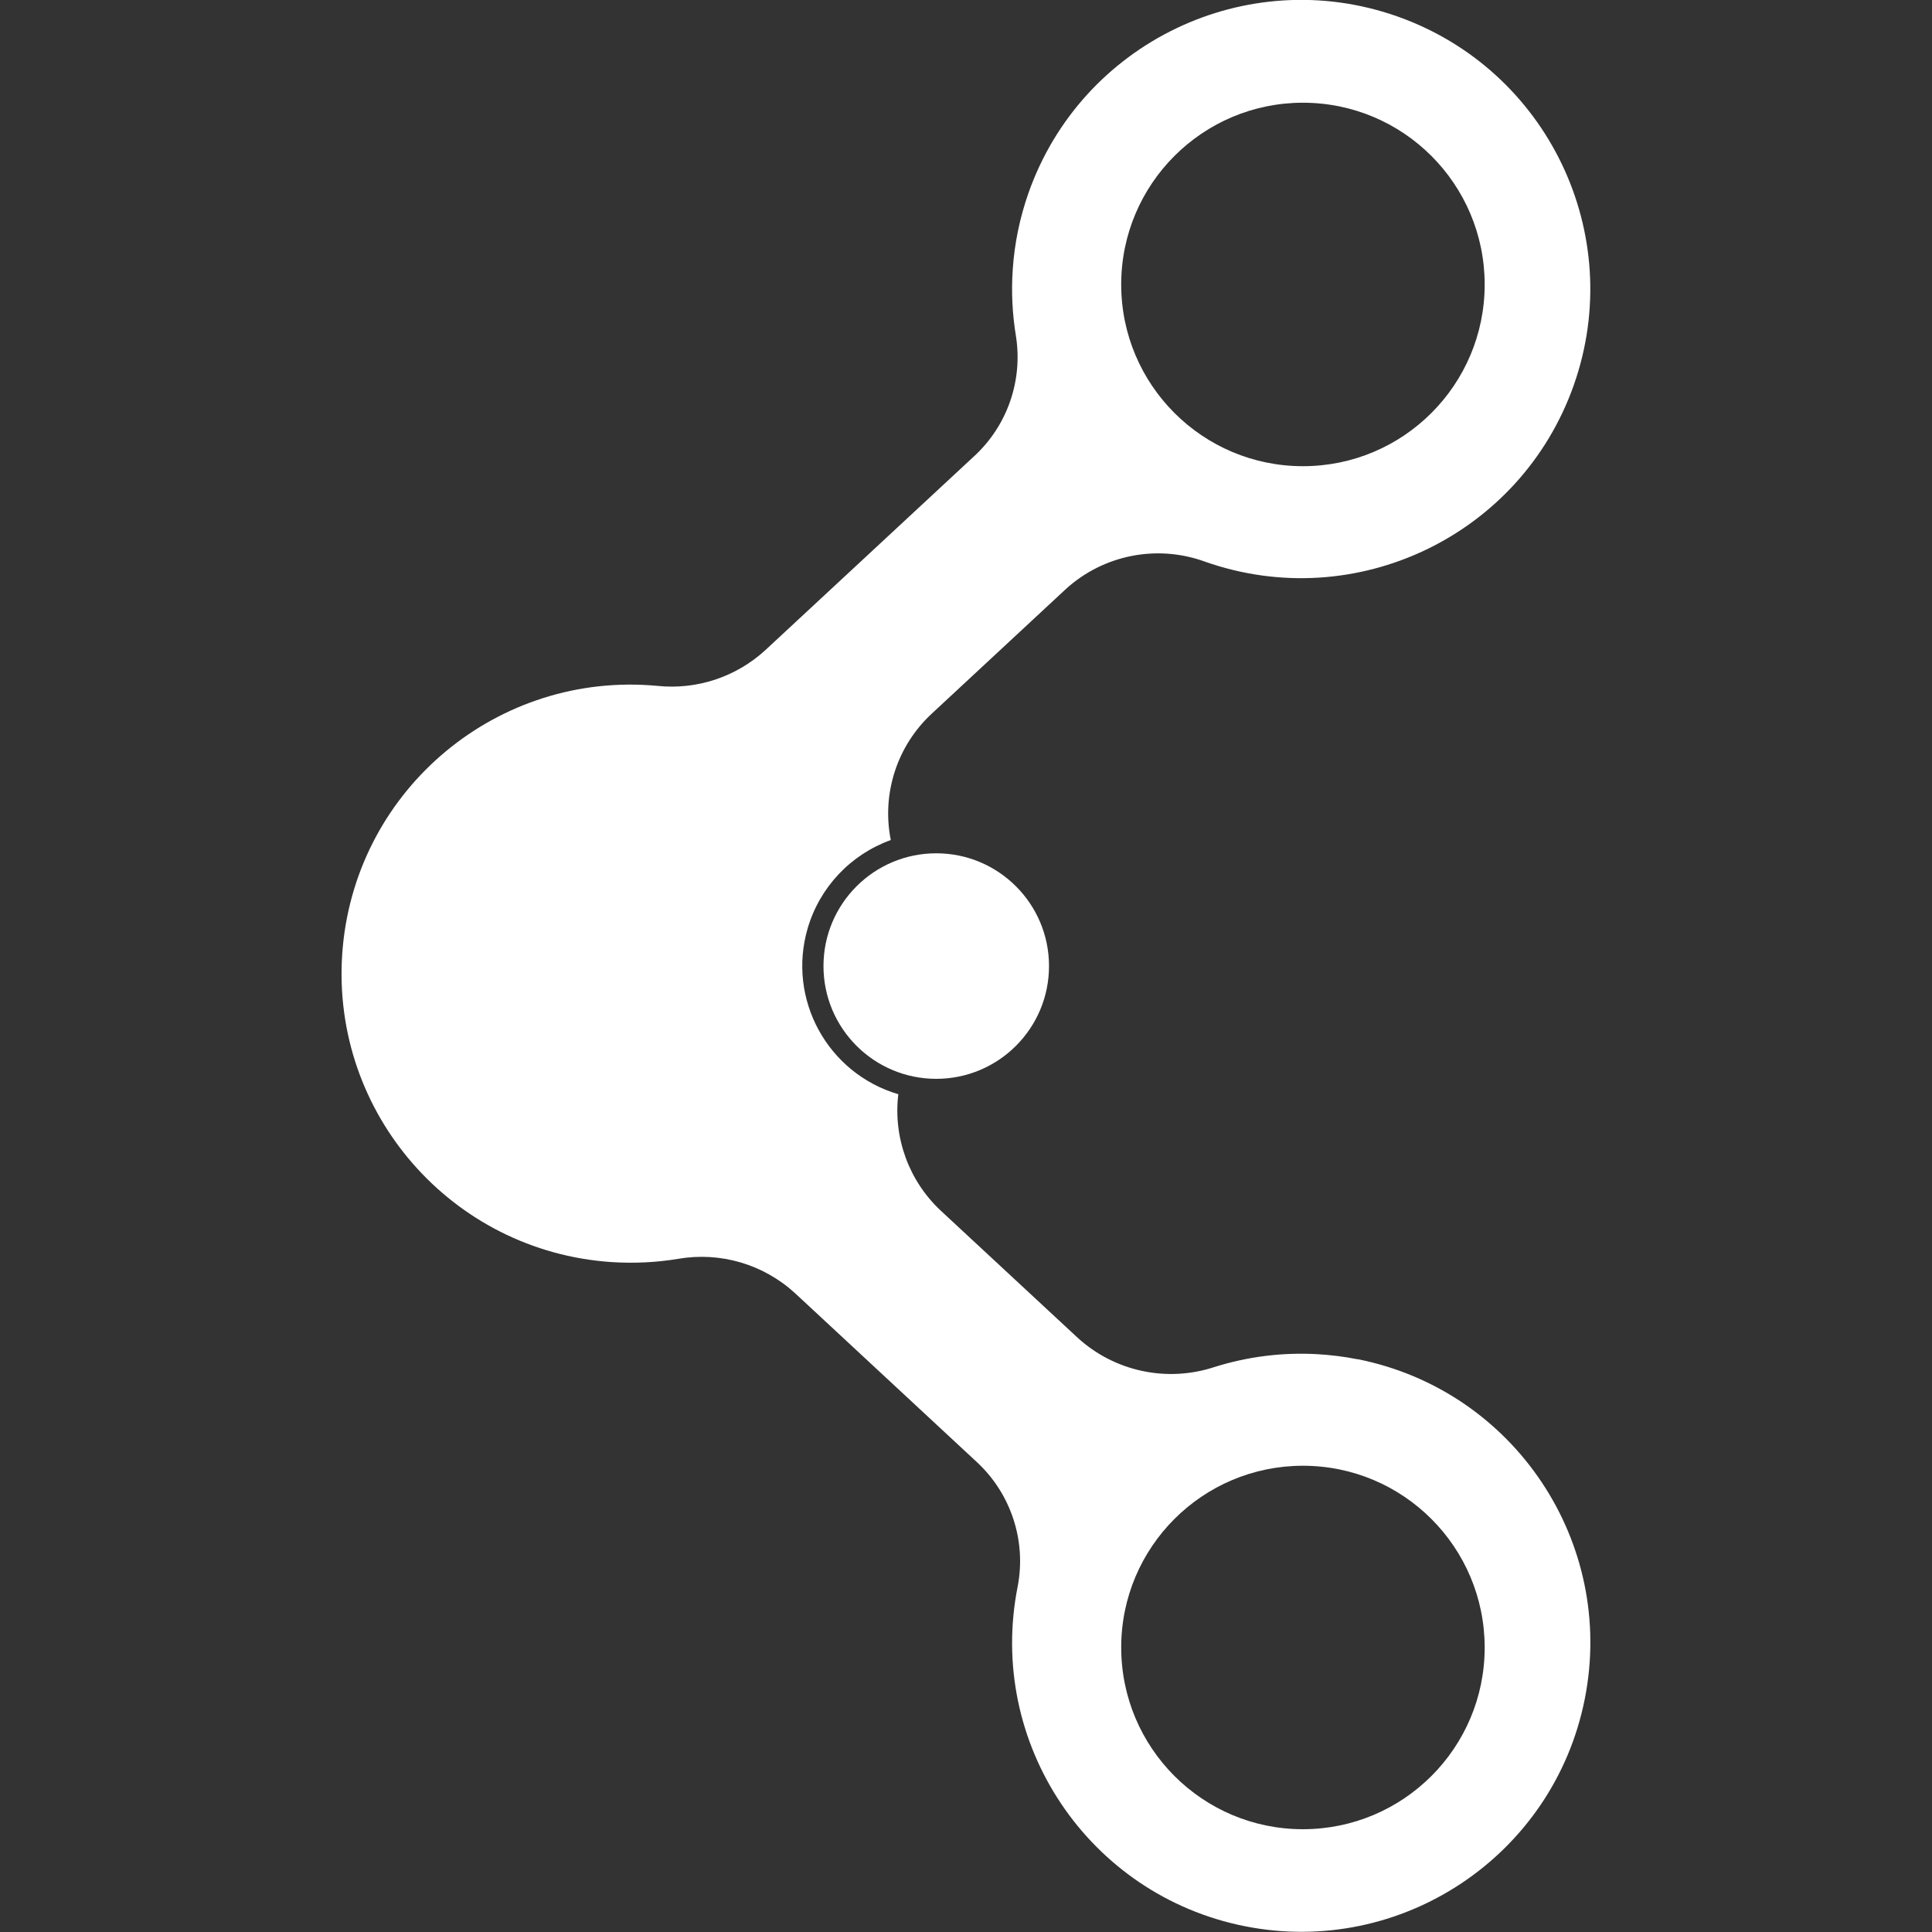 <?xml version="1.0" encoding="UTF-8"?>
<svg id="Layer_2" data-name="Layer 2" xmlns="http://www.w3.org/2000/svg" viewBox="0 0 300 300">
  <rect x="0" y="0" width="300" height="300" fill="#333333" stroke="none"/>
  <g id="_레이어_1" data-name="레이어 1">
    <g>
      <g>
        <path d="m210.81,211.07c-2.1-.42-4.22-.68-6.36-.8h0c-5.38-.29-10.76.39-15.9,2.01-7.37,2.42-15.48.68-21.21-4.55l-21.27-19.75c-4.95-4.63-7.39-11.34-6.58-18.07-11-3.24-17.3-14.78-14.07-25.78,1.87-6.36,6.66-11.44,12.9-13.69-1.44-7.22.99-14.67,6.4-19.66l20.76-19.29c5.86-5.35,14.2-6.99,21.65-4.27,23.38,8.23,49.01-4.05,57.25-27.43s-4.05-49.01-27.43-57.25c-23.38-8.23-49.01,4.05-57.25,27.43-1.34,3.82-2.17,7.8-2.44,11.84-.24,3.48-.07,6.97.5,10.41,1.08,6.92-1.37,13.93-6.54,18.66l-32.42,30.11c-4.54,4.14-10.62,6.15-16.73,5.51-24.68-2.3-46.54,15.84-48.84,40.52-.03.37-.06.74-.09,1.11-1.68,24.74,17.02,46.16,41.77,47.84,3.47.23,6.96.07,10.39-.5,6.55-1.13,13.25.84,18.15,5.33l28.15,26.15c5.35,4.91,7.79,12.24,6.43,19.37-4.84,24.32,10.96,47.95,35.27,52.78s47.95-10.96,52.78-35.27c4.84-24.32-10.96-47.95-35.27-52.78Zm-8.5-195.12c15.59,0,28.22,12.63,28.23,28.22h0c0,15.59-12.64,28.22-28.22,28.22-15.59,0-28.22-12.64-28.22-28.22,0-15.58,12.63-28.21,28.21-28.22Zm28.23,239.88c0,15.59-12.65,28.21-28.23,28.21-15.59,0-28.21-12.65-28.21-28.23,0-15.58,12.63-28.2,28.21-28.21,15.59,0,28.22,12.63,28.23,28.22v.02Z" fill="#fff"/>
        <path d="m145.38,132.5c-9.67,0-17.51,7.84-17.51,17.51,0,9.67,7.84,17.51,17.51,17.51s17.51-7.84,17.51-17.51c0-9.67-7.84-17.51-17.51-17.51h0Z" fill="#fff"/>
      </g>
      <rect width="300" height="300" fill="none"/>
    </g>
  </g>
</svg>
